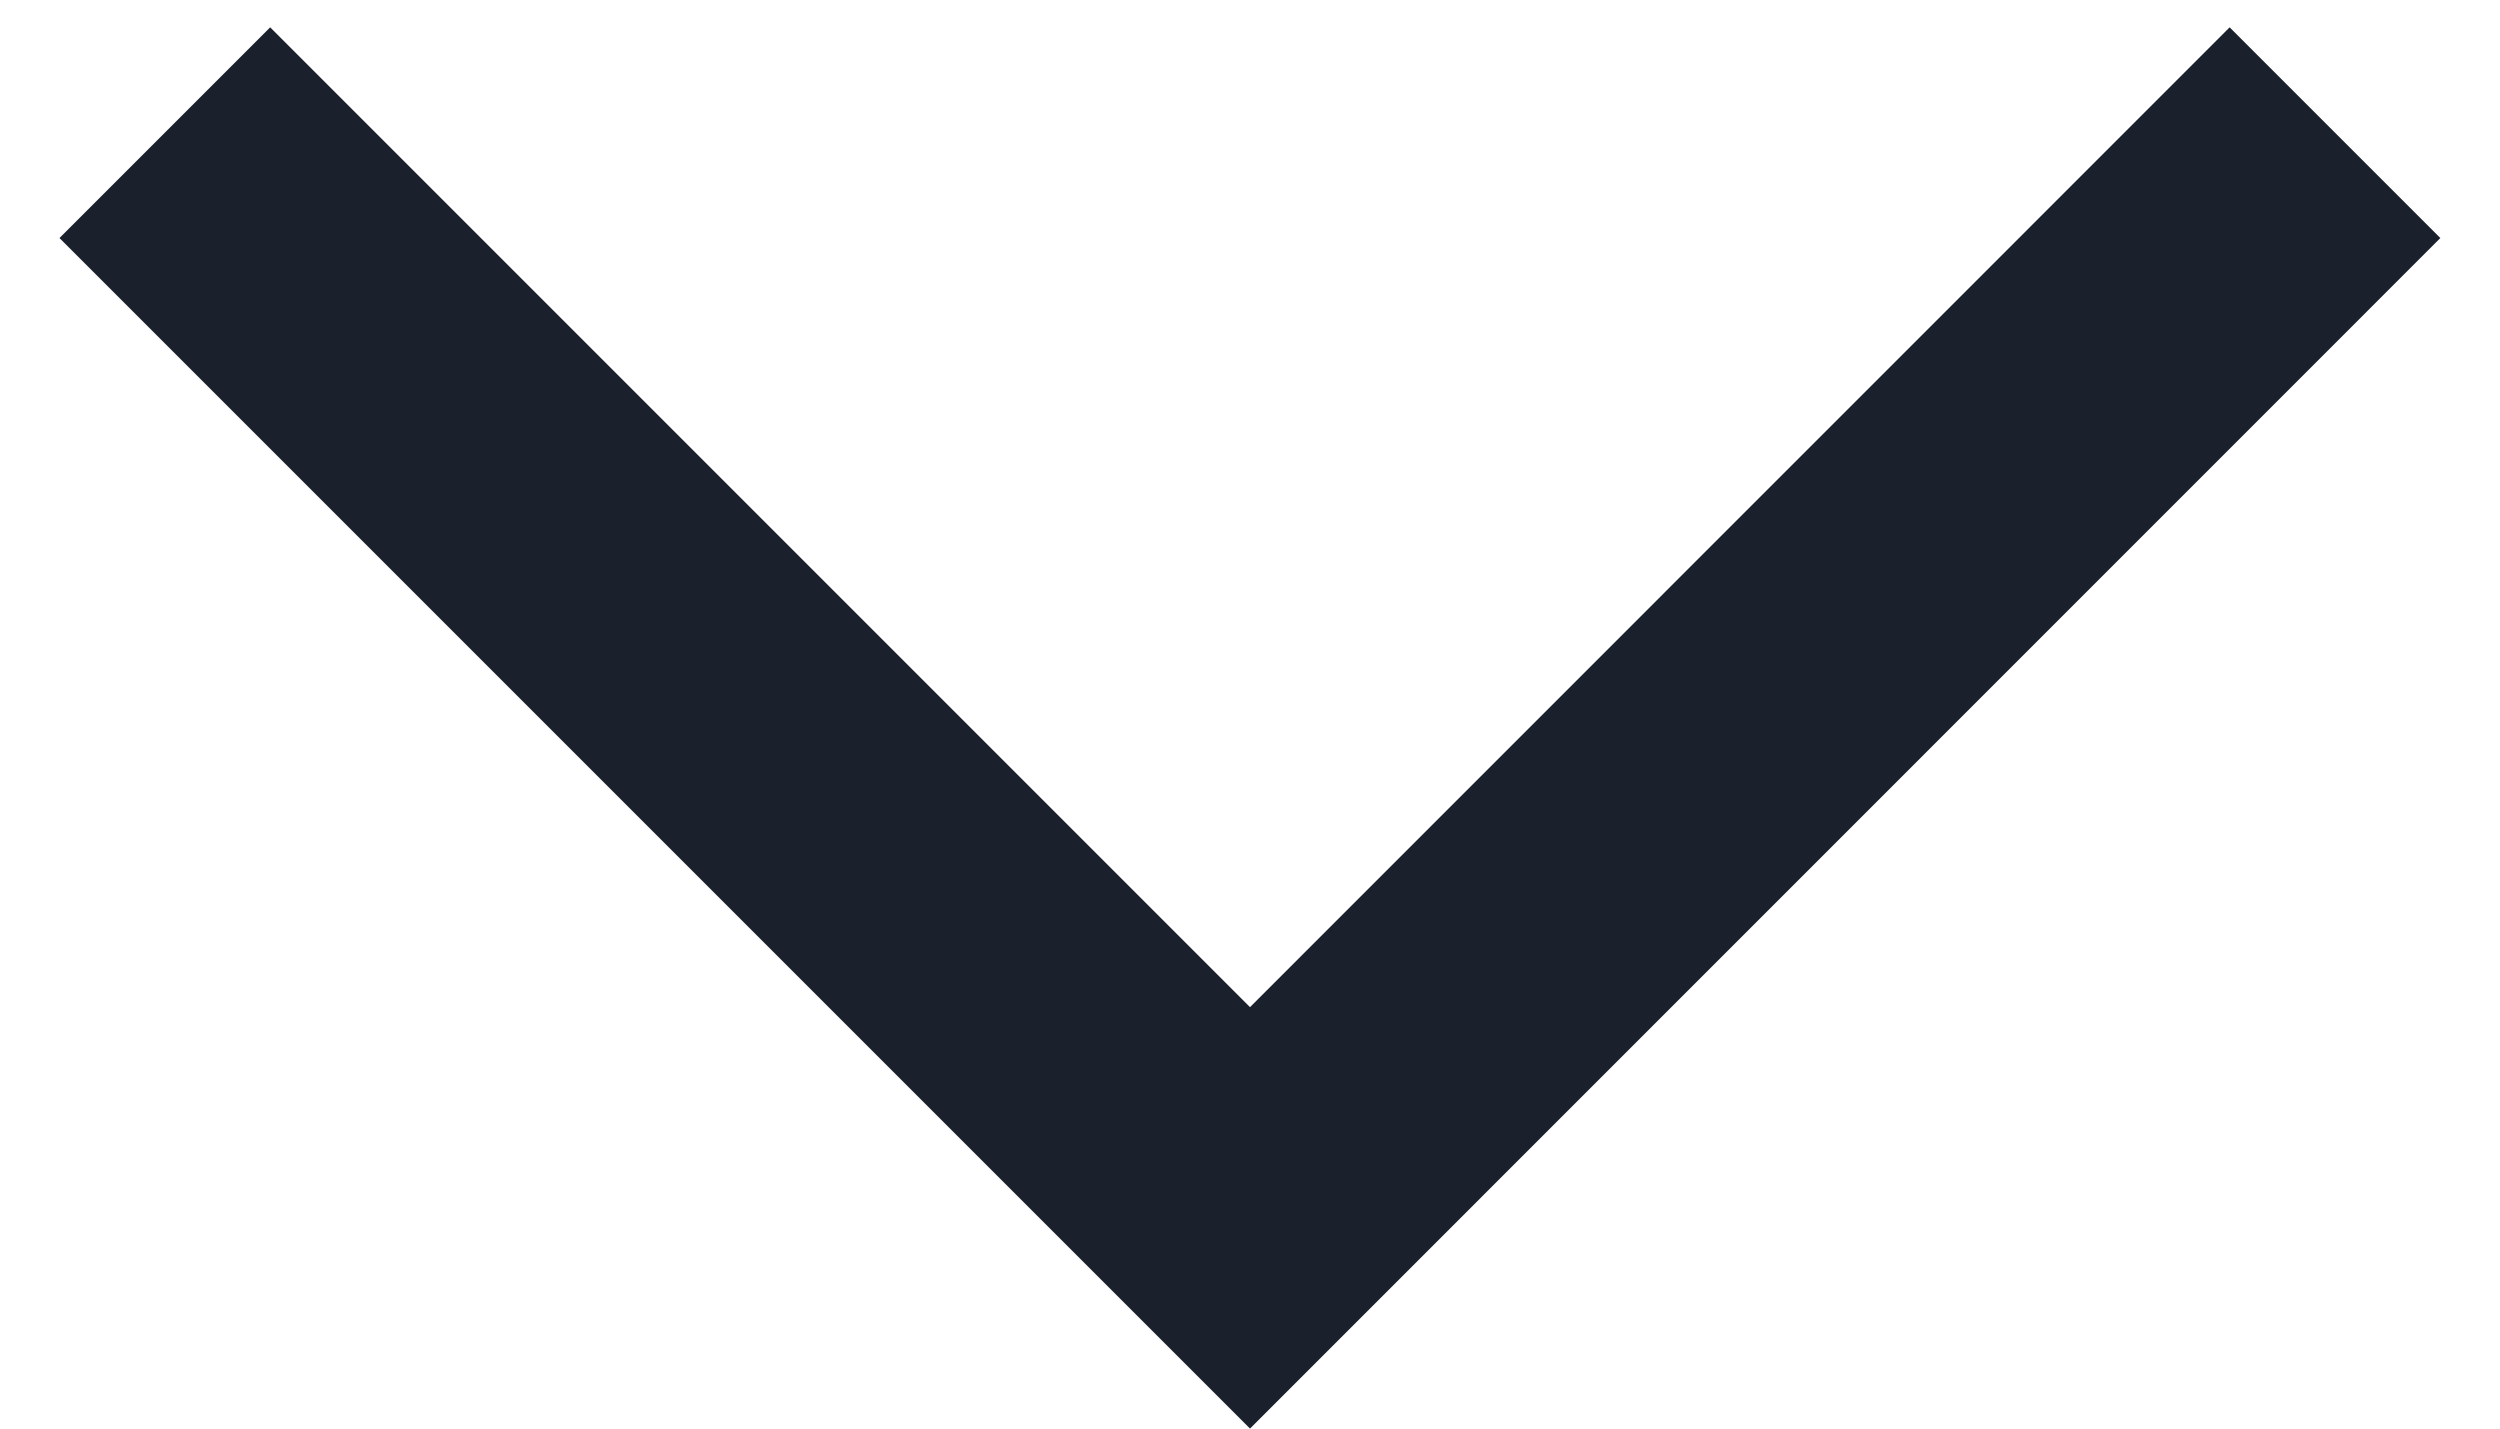 <svg width="14" height="8" viewBox="0 0 14 8" fill="none" xmlns="http://www.w3.org/2000/svg">
<g id="Group">
<path id="Vector" d="M1.513 0.153L0.333 1.333L7 8L13.666 1.333L12.486 0.153L7 5.64L1.513 0.153Z" fill="#1A202C"/>
</g>
</svg>

